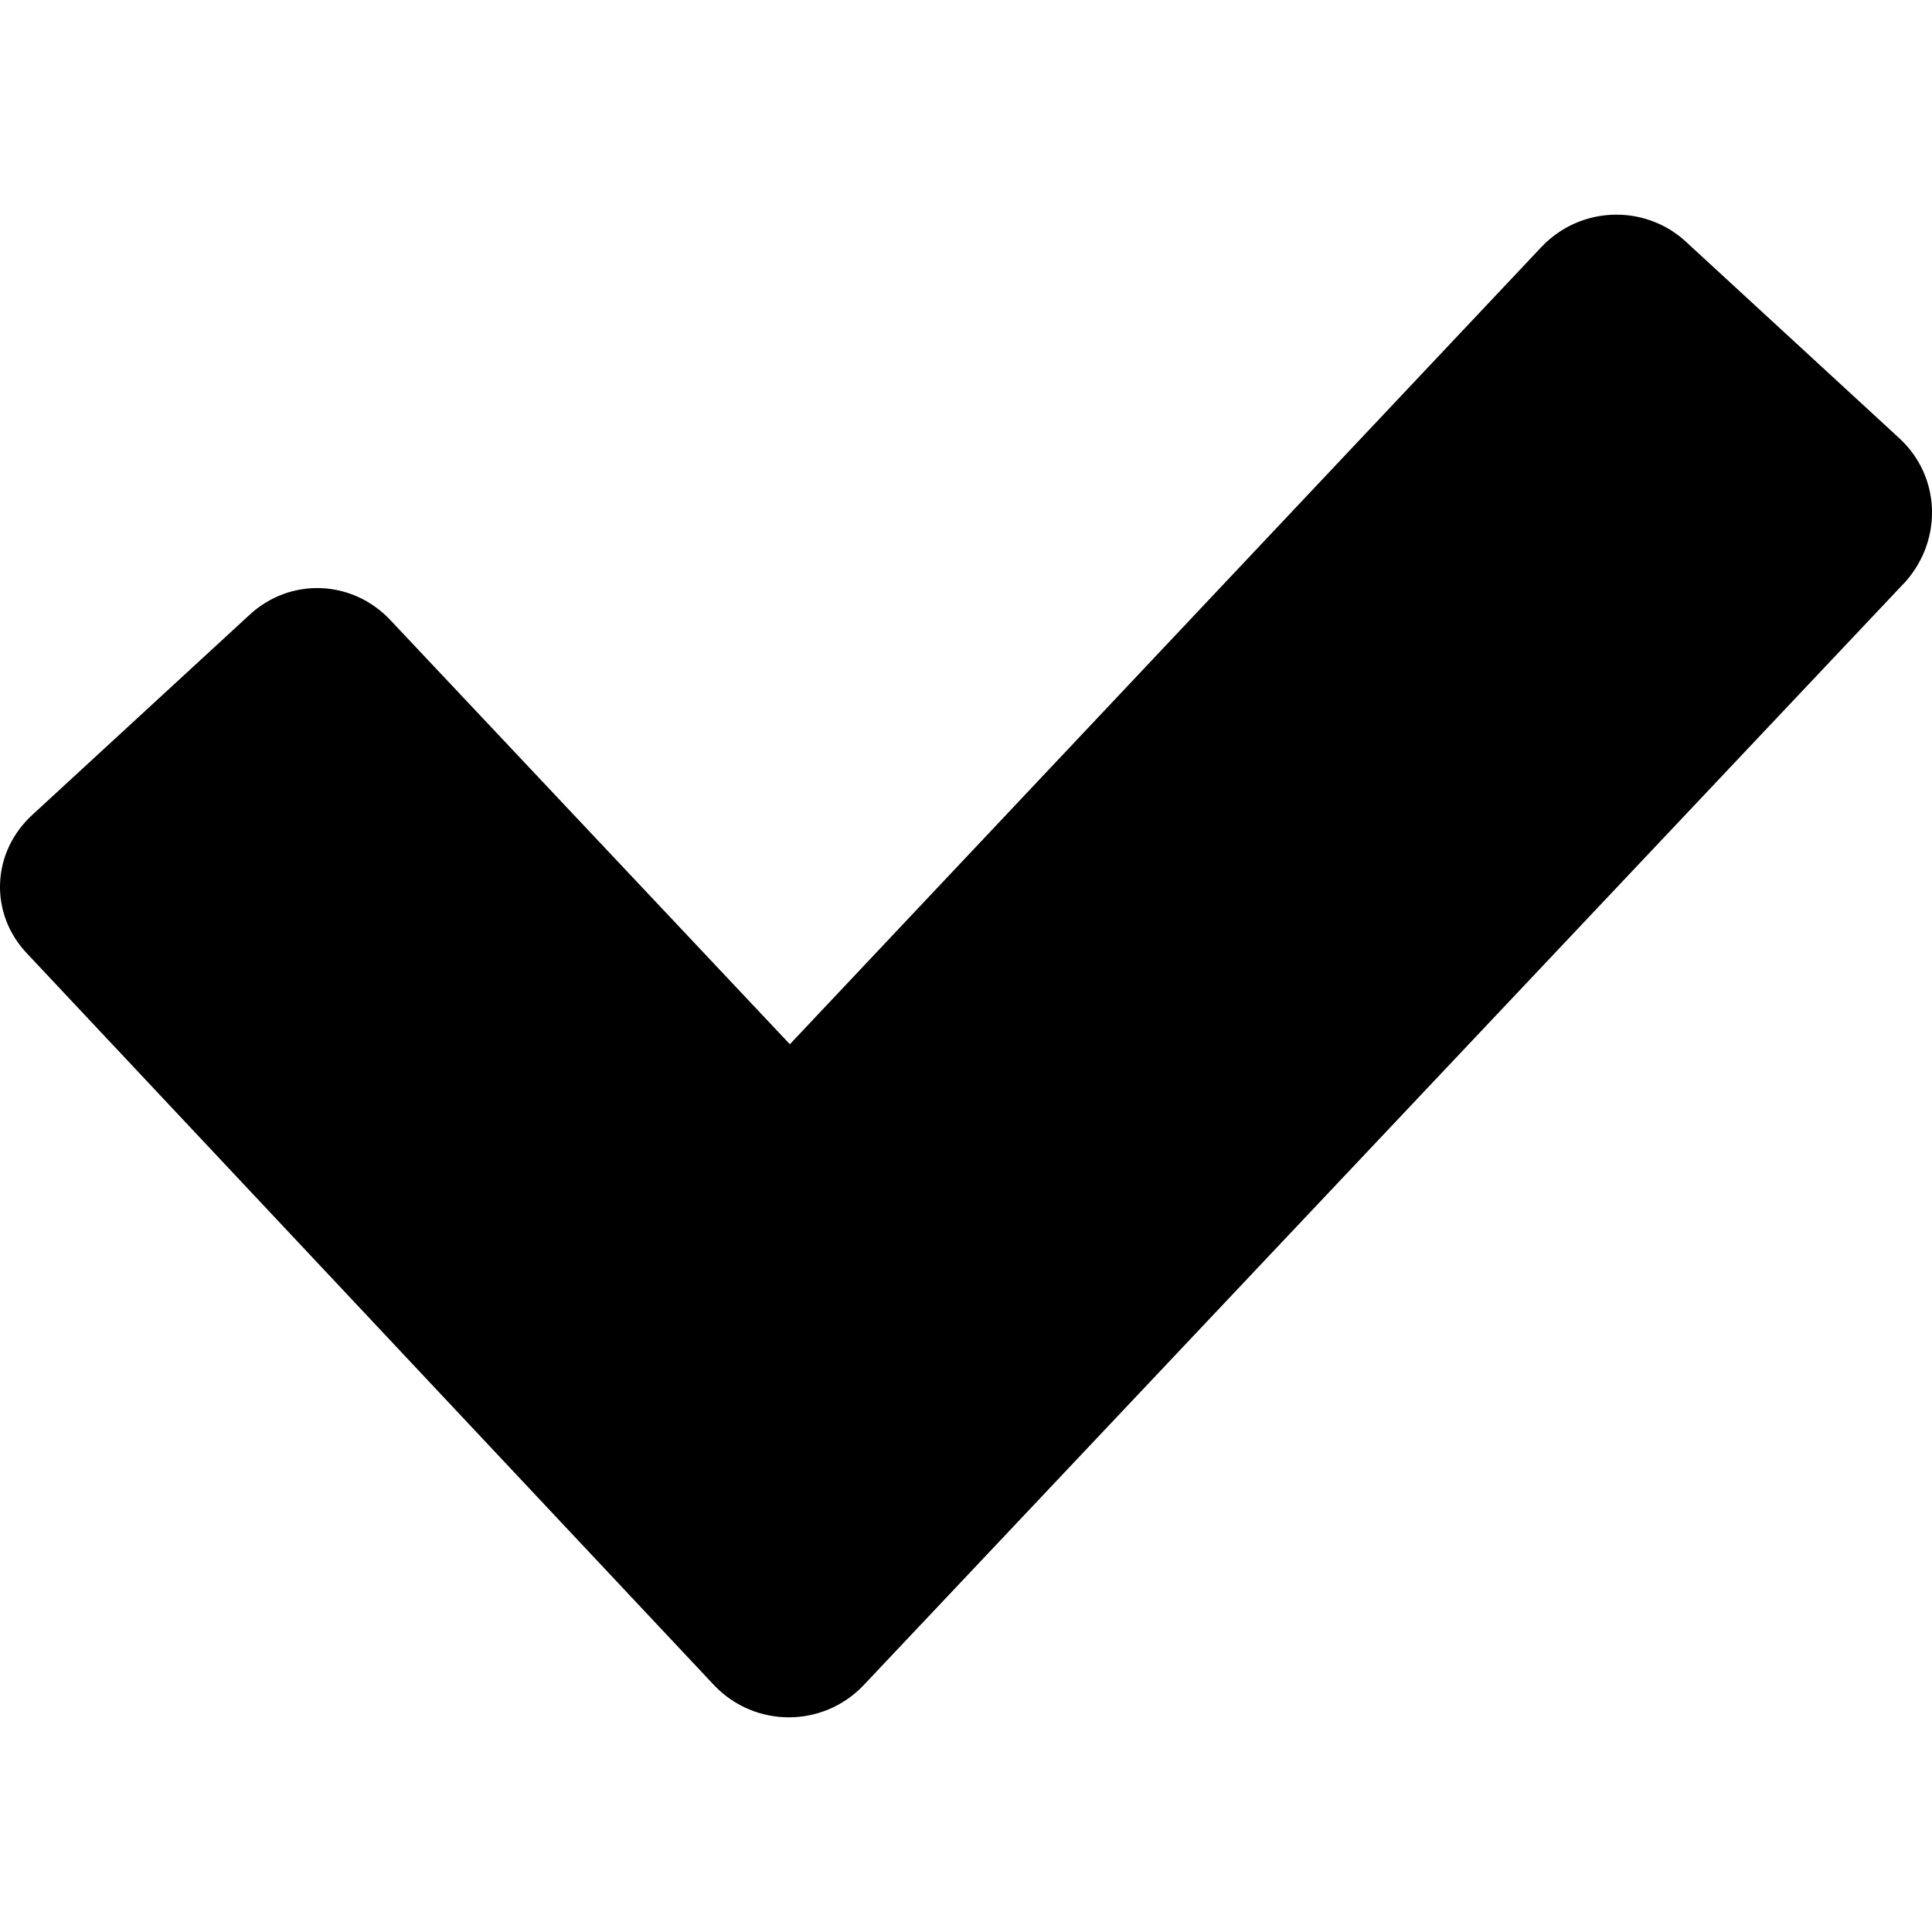 <svg width="18" height="18" viewBox="0 0 18 18" fill="none" xmlns="http://www.w3.org/2000/svg">
<path fill-rule="evenodd" clip-rule="evenodd" d="M17.758 5.414L8.041 15.706C7.662 16.098 7.037 16.098 6.658 15.706L0.256 8.888C-0.103 8.515 -0.085 7.936 0.313 7.581L2.321 5.732C2.7 5.377 3.287 5.395 3.647 5.788L7.359 9.729L14.367 2.295C14.727 1.921 15.314 1.903 15.693 2.239L17.701 4.088C18.08 4.443 18.099 5.022 17.758 5.414Z" fill="black"/>
</svg>
